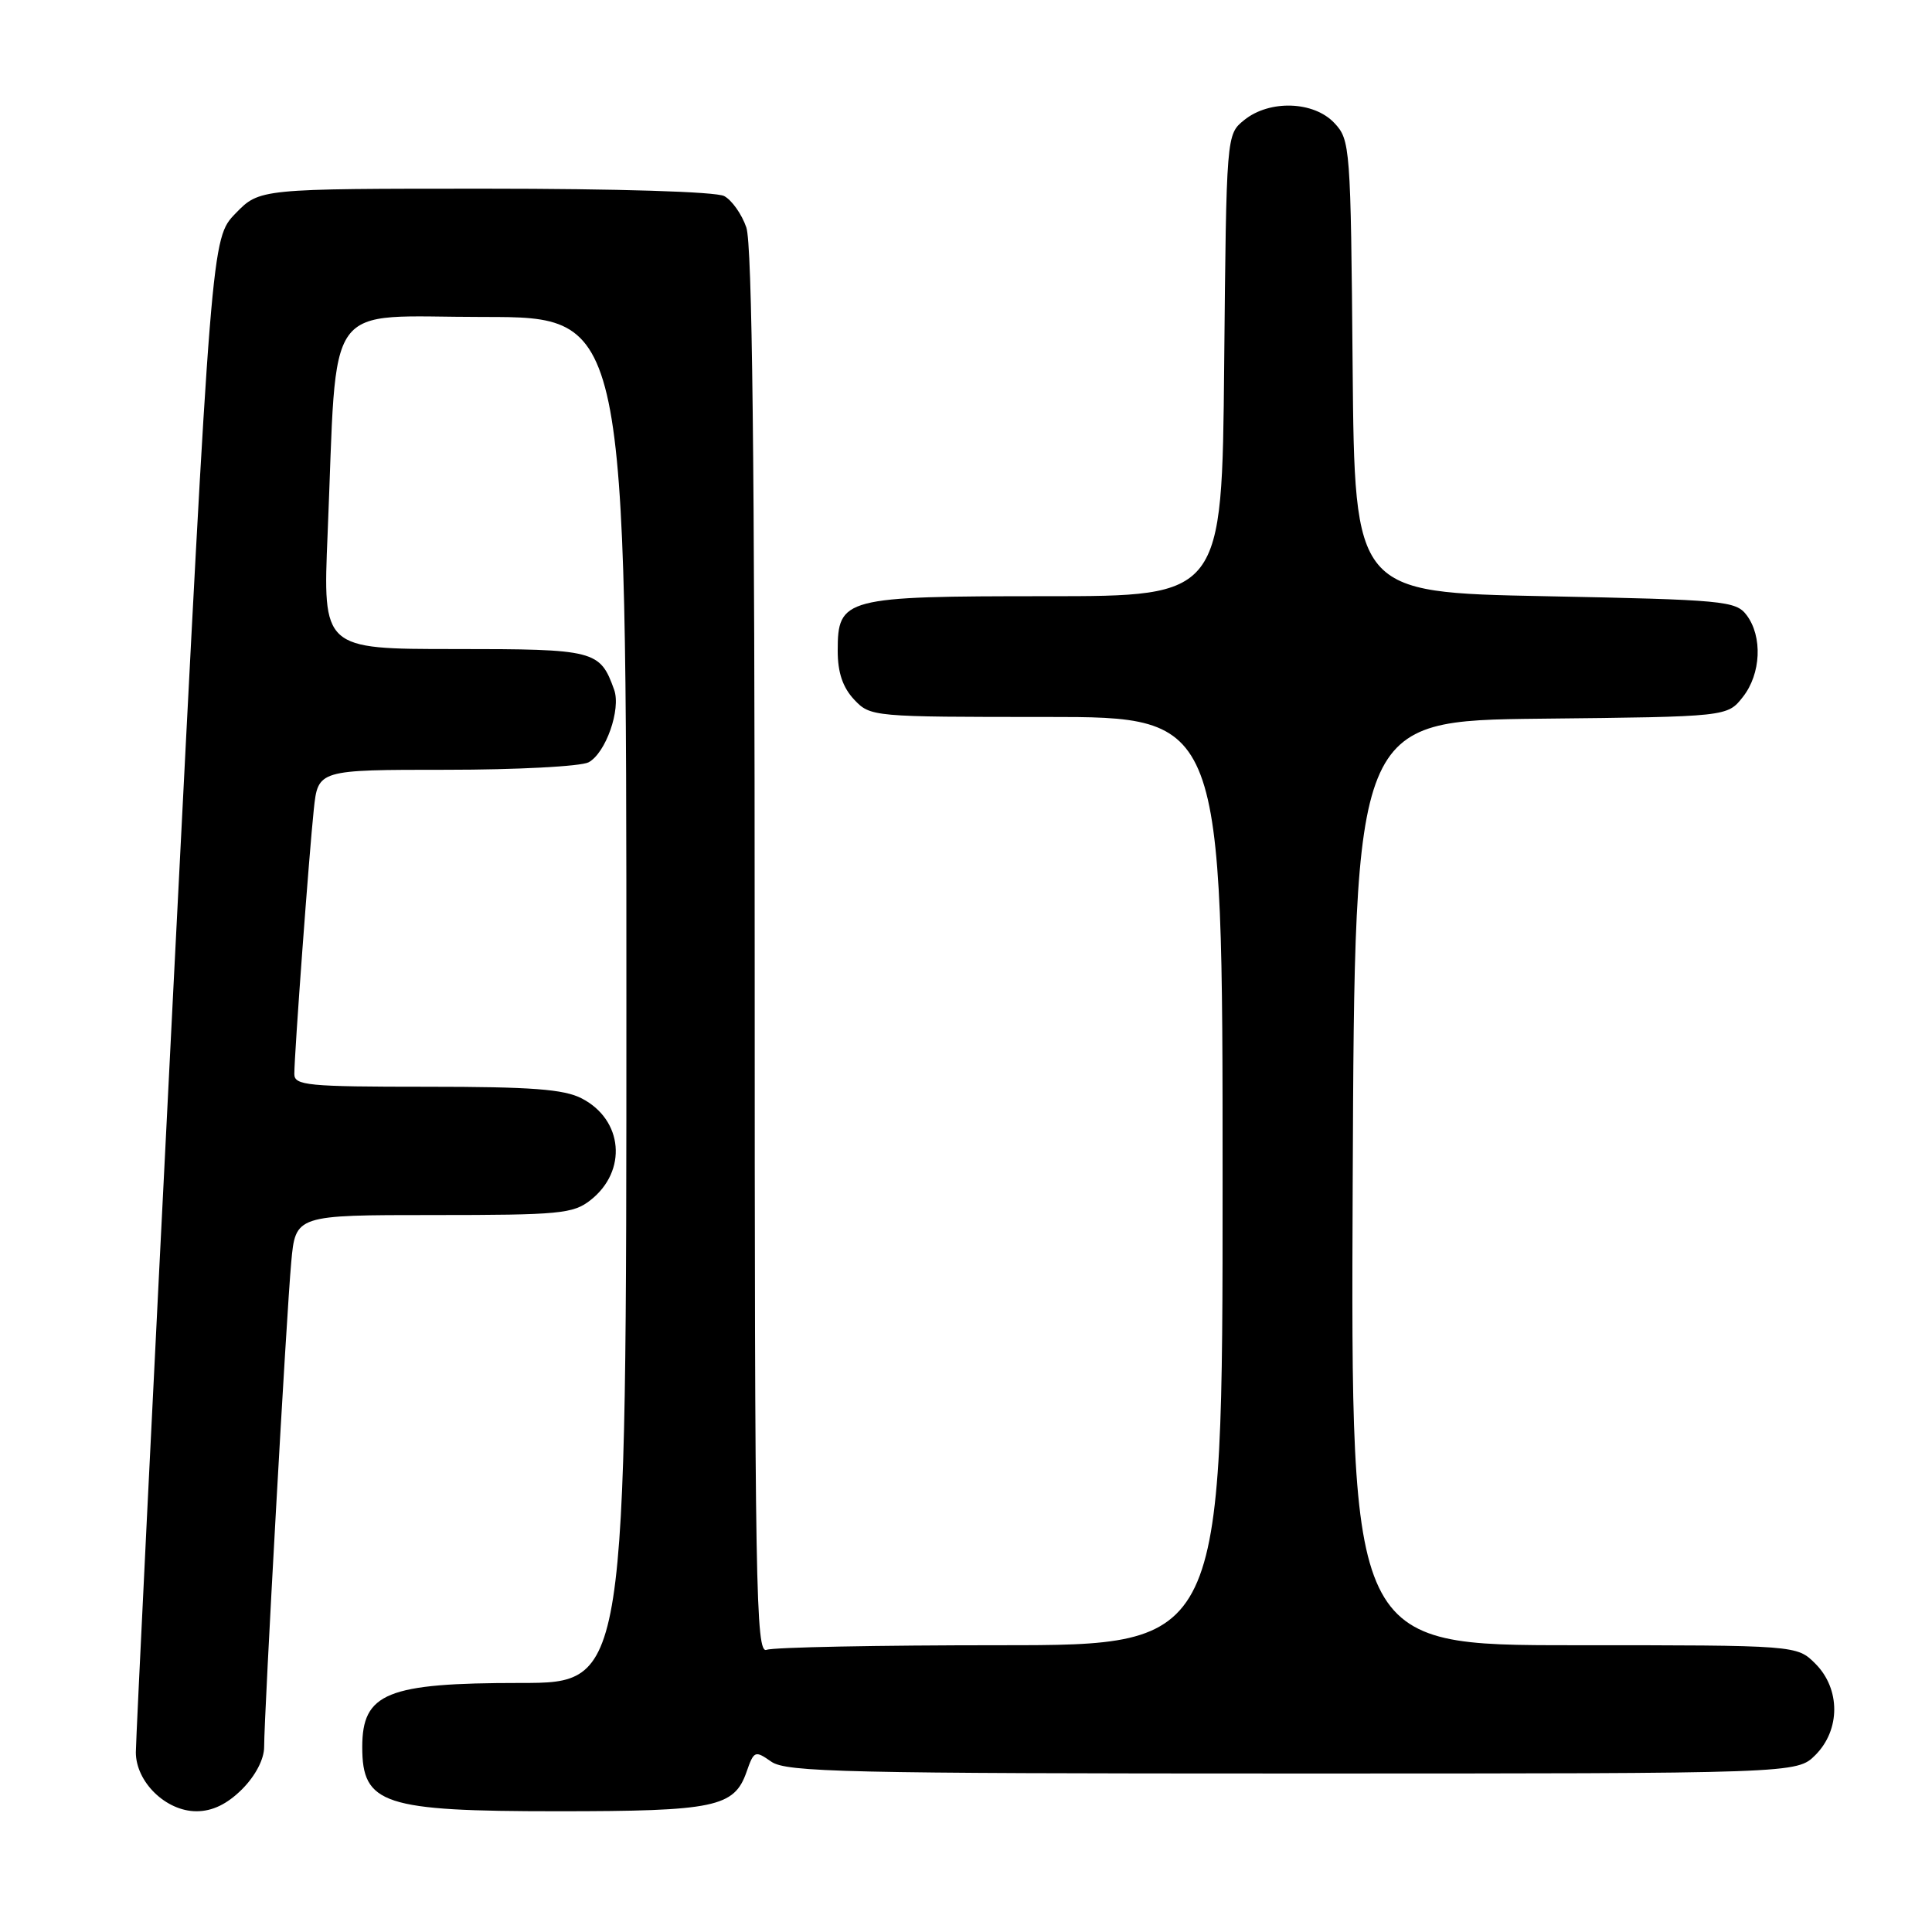 <?xml version="1.0" encoding="UTF-8" standalone="no"?>
<!DOCTYPE svg PUBLIC "-//W3C//DTD SVG 1.1//EN" "http://www.w3.org/Graphics/SVG/1.1/DTD/svg11.dtd" >
<svg xmlns="http://www.w3.org/2000/svg" xmlns:xlink="http://www.w3.org/1999/xlink" version="1.1" viewBox="0 0 256 256">
 <g >
 <path fill="currentColor"
d=" M 32.08 237.08 C 33.85 235.30 35.00 233.10 35.00 231.48 C 35.00 227.11 37.96 174.03 38.59 167.25 C 39.16 161.00 39.16 161.00 57.44 161.00 C 74.17 161.00 75.95 160.83 78.25 159.02 C 83.16 155.16 82.57 148.38 77.09 145.55 C 74.72 144.32 70.43 144.00 56.55 144.00 C 40.73 144.00 39.00 143.83 39.00 142.31 C 39.00 139.66 40.96 113.10 41.58 107.25 C 42.14 102.00 42.14 102.00 59.14 102.00 C 68.48 102.00 76.97 101.55 77.99 101.01 C 80.26 99.79 82.30 94.00 81.38 91.40 C 79.50 86.16 78.89 86.00 60.23 86.00 C 42.77 86.00 42.77 86.00 43.41 70.75 C 44.74 38.99 42.57 42.00 64.10 42.00 C 83.00 42.00 83.00 42.00 83.00 132.50 C 83.00 223.00 83.00 223.00 68.95 223.00 C 51.27 223.00 48.00 224.32 48.00 231.50 C 48.00 239.08 50.79 240.00 73.90 240.00 C 94.71 240.00 97.29 239.46 98.92 234.79 C 99.90 231.98 100.04 231.92 102.20 233.43 C 104.19 234.82 112.08 235.00 171.27 235.00 C 238.09 235.00 238.09 235.00 240.55 232.55 C 243.88 229.21 243.88 223.79 240.55 220.45 C 238.09 218.00 238.09 218.00 208.54 218.00 C 178.98 218.00 178.98 218.00 179.24 156.75 C 179.50 95.50 179.50 95.50 204.19 95.23 C 228.88 94.97 228.88 94.97 230.94 92.35 C 233.35 89.29 233.57 84.34 231.43 81.50 C 230.01 79.62 228.43 79.47 204.71 79.00 C 179.50 78.50 179.50 78.50 179.23 48.55 C 178.98 19.42 178.91 18.53 176.81 16.30 C 174.08 13.39 168.21 13.20 164.86 15.91 C 162.50 17.82 162.50 17.82 162.21 48.41 C 161.92 79.00 161.92 79.00 138.68 79.00 C 111.83 79.00 111.00 79.22 111.00 86.24 C 111.00 89.11 111.67 91.08 113.17 92.69 C 115.33 94.98 115.59 95.00 138.67 95.00 C 162.00 95.00 162.00 95.00 162.00 156.50 C 162.00 218.00 162.00 218.00 132.58 218.00 C 116.40 218.00 102.45 218.27 101.58 218.61 C 100.15 219.16 100.00 210.61 100.00 126.26 C 100.00 60.97 99.67 32.35 98.89 30.13 C 98.29 28.38 96.97 26.52 95.96 25.98 C 94.88 25.40 81.83 25.00 64.26 25.00 C 34.39 25.00 34.39 25.00 31.20 28.29 C 28.01 31.59 28.01 31.59 23.00 130.43 C 20.25 184.79 18.00 230.58 18.00 232.18 C 18.00 236.12 21.98 240.00 26.03 240.00 C 28.15 240.00 30.09 239.06 32.08 237.08 Z "/>
</g>
</svg>